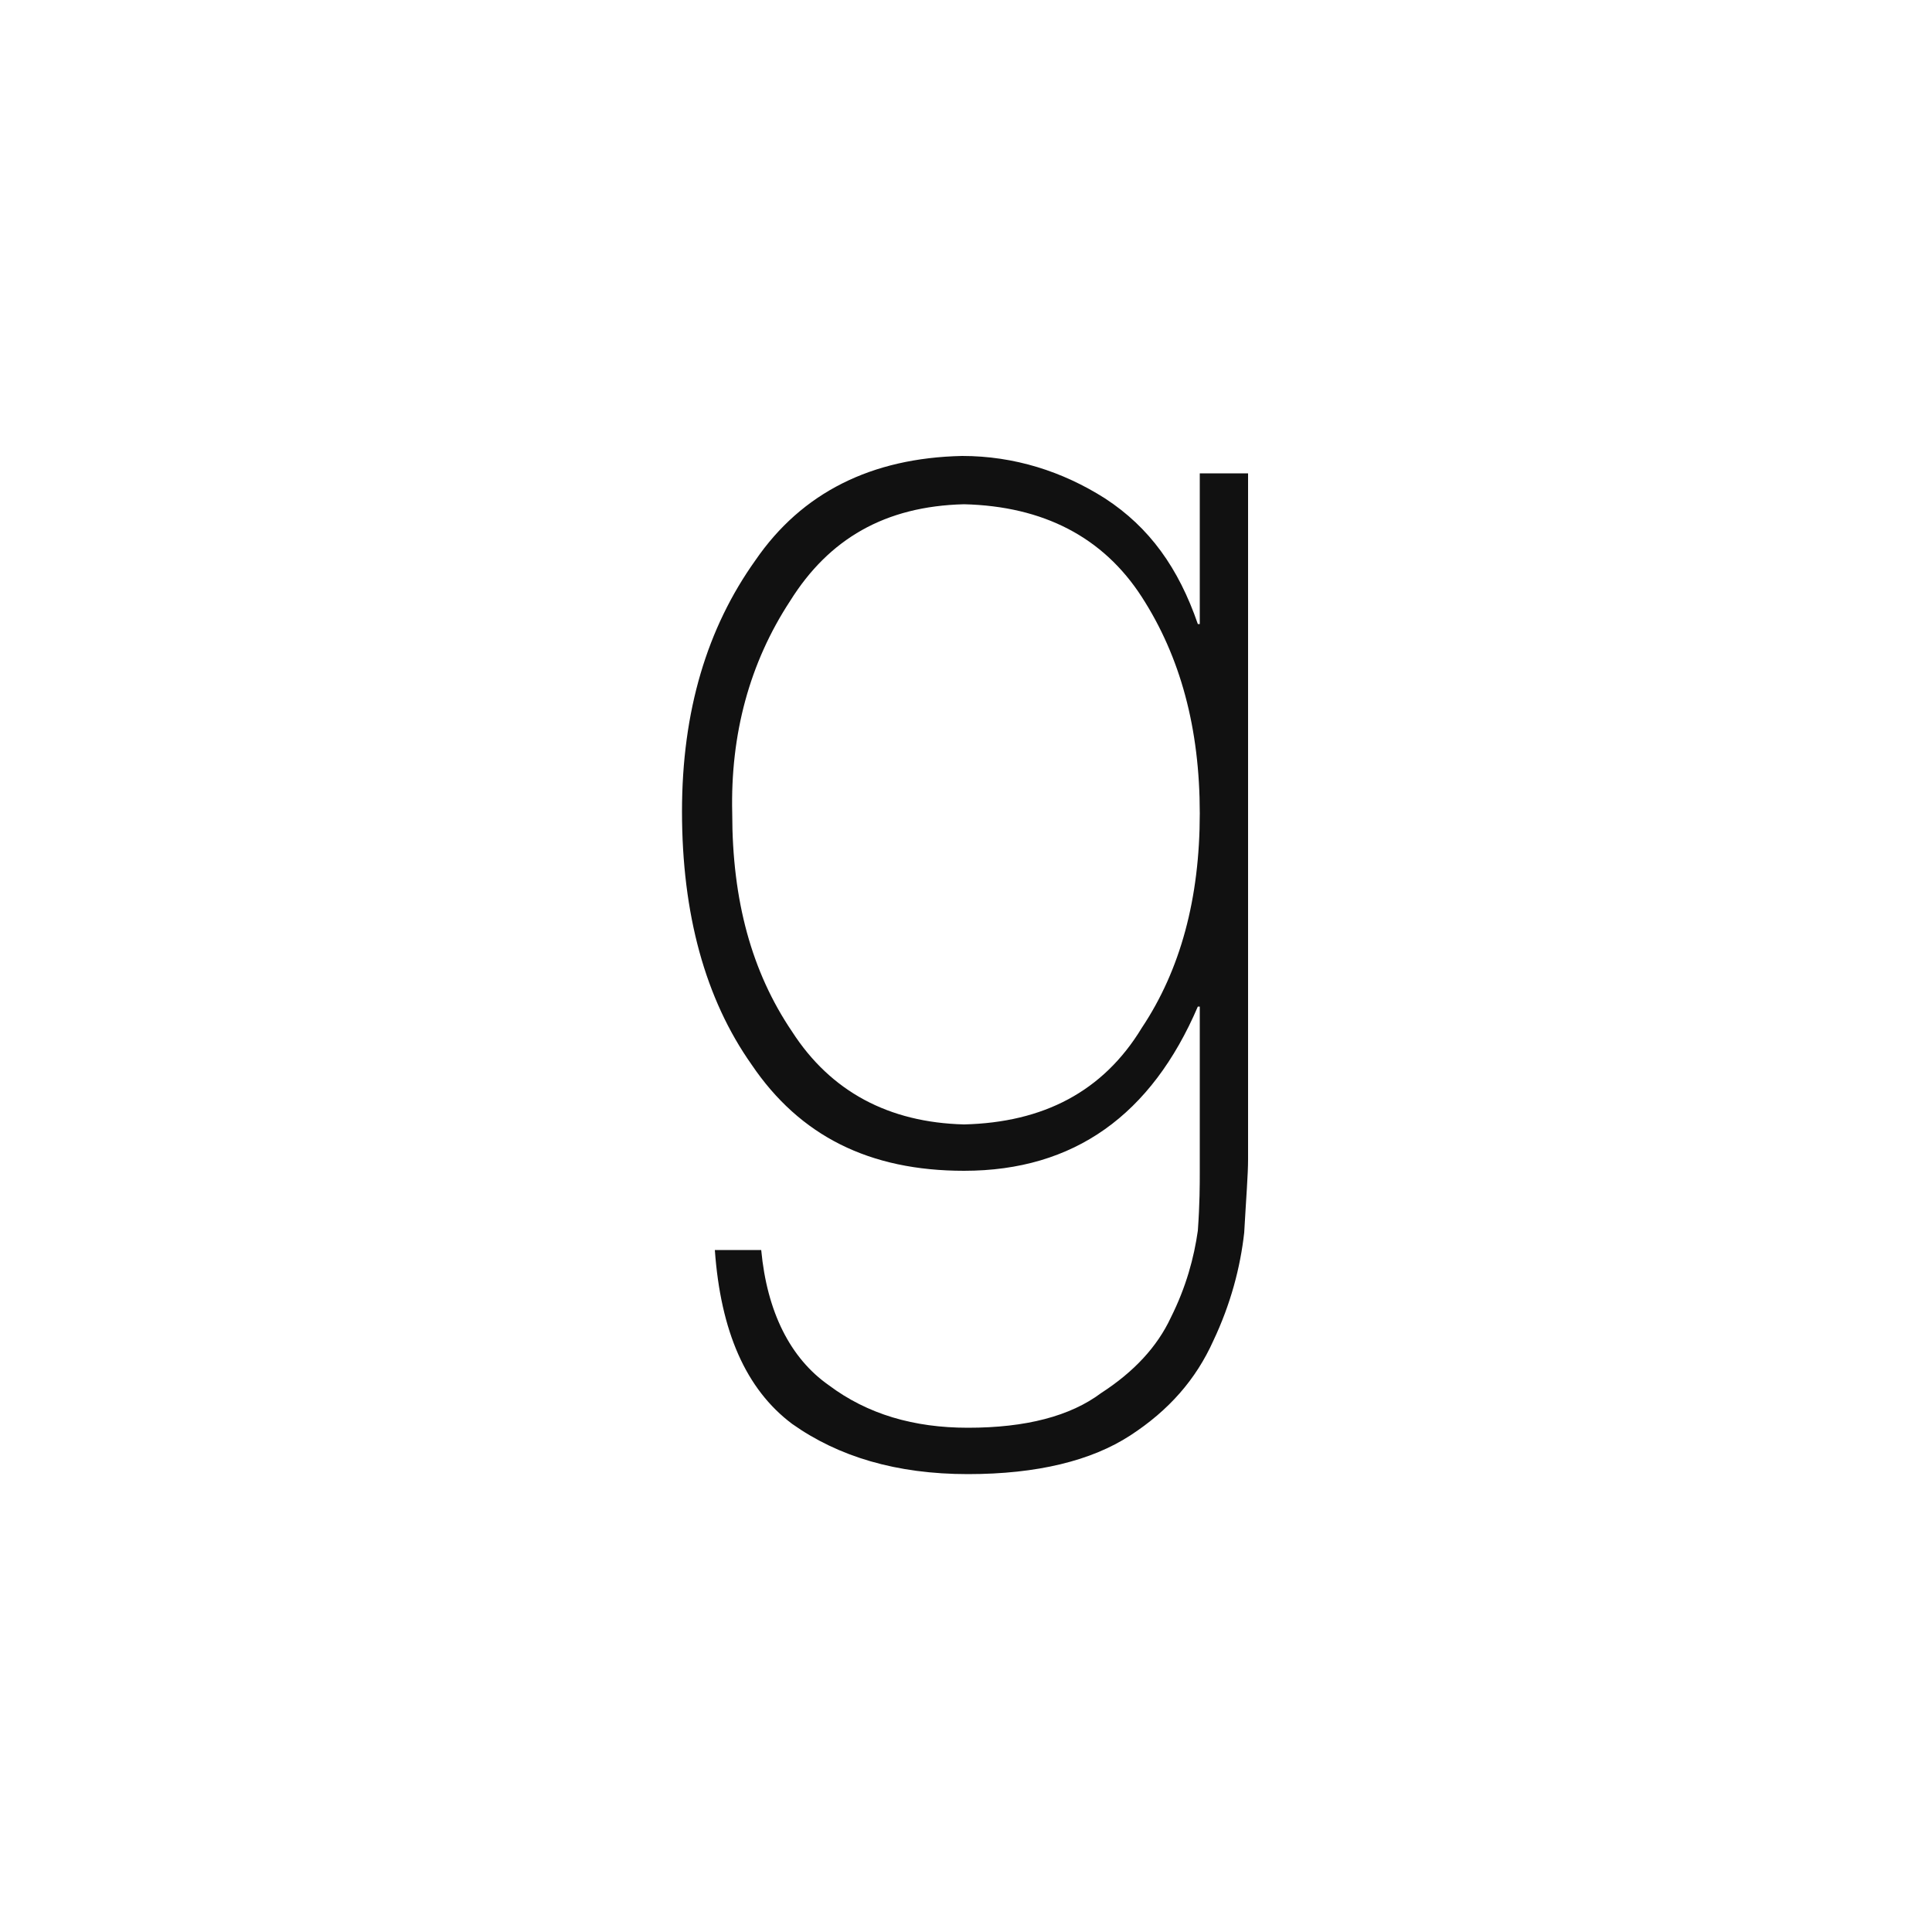 <?xml version="1.0" encoding="utf-8"?>
<!-- Generator: Adobe Illustrator 22.0.0, SVG Export Plug-In . SVG Version: 6.00 Build 0)  -->
<svg version="1.1" xmlns="http://www.w3.org/2000/svg" xmlns:xlink="http://www.w3.org/1999/xlink" x="0px" y="0px"
	 viewBox="0 0 100 100" style="enable-background:new 0 0 100 100;" xml:space="preserve">
<style type="text/css">
	.st0{display:none;}
	.st1{display:inline;}
	.st2{fill:#111111;}
</style>
<g id="Layer_1" class="st0">
	<g class="st1">
		<path class="st2" d="M51.6,55.9c0.6-1.3,1-2.3,1.4-3.2c3.6-8.9,7.1-17.8,10.6-26.7c0.6-1.4,1.3-2,2.9-2c5.3,0.1,10.6,0,16.7,0
			c-1.1,1.3-1.6,2.2-2.4,2.8c-3.4,2.4-4.3,5.6-4.2,9.7c0.3,9.1,0.3,18.2,0,27.2c-0.1,4,0.7,7.1,4,9.5c0.8,0.5,1.3,1.4,2.4,2.6
			c-9.1,0-17.6,0-26.6,0c0.8-1,1.2-1.9,2-2.4c3.5-2.4,4.4-5.7,4.2-9.9c-0.3-7.2-0.1-14.5-0.1-21.7c0-0.6,0-1.2,0-1.9
			c-0.1,0-0.3-0.1-0.4-0.1c-2.2,5.5-4.3,10.9-6.5,16.4c-2.4,6-4.7,11.9-7.1,17.9c-0.3,0.7-1,1.3-1.6,2c-0.7-0.6-1.6-1.1-1.9-1.9
			C40,63.1,34.9,52.1,29.9,41c-0.2-0.4-0.4-0.8-1.1-1.1c0,5,0.4,10.1-0.1,15.1c-0.8,7.2,1,13.2,6.5,18.1c0.7,0.6,1.1,1.5,1.9,2.7
			c-7,0-13.4,0-20.3,0c0.7-1.1,1.1-2.1,1.8-2.7c5.4-4.7,7-10.6,6.4-17.6c-0.5-6.4,0-12.8-0.2-19.2c0-1.6-0.8-3.3-1.7-4.7
			c-1.6-2.4-3.6-4.5-5.8-7.1c1.4-0.2,2-0.3,2.6-0.3c5,0,10,0.1,15,0c1.6,0,2.3,0.5,3,1.9c4.1,9.1,8.2,18.2,12.4,27.3
			C50.6,54,51,54.8,51.6,55.9z"/>
	</g>
</g>
<g id="Layer_2">
	<g>
		<path id="Goodreads" class="st2" d="M49.9,60.6c5.7,0,9.7-2.9,12.1-8.5h0.1v8.6c0,0.6,0,1.6-0.1,3c-0.2,1.4-0.6,2.9-1.4,4.5
			c-0.7,1.5-1.9,2.8-3.6,3.9c-1.6,1.2-3.9,1.8-6.9,1.8c-2.8,0-5.2-0.7-7.2-2.2c-2-1.4-3.2-3.8-3.5-7H37c0.3,4.2,1.6,7.2,4,9
			c2.4,1.7,5.4,2.6,9.1,2.6c3.6,0,6.4-0.7,8.4-2c2-1.3,3.4-2.9,4.3-4.9c0.9-1.9,1.4-3.8,1.6-5.6c0.1-1.8,0.2-3,0.2-3.8V24.5h-2.5
			v7.8H62c-1-2.9-2.5-5-4.8-6.5c-2.2-1.4-4.7-2.2-7.4-2.2c-4.7,0.1-8.3,1.9-10.7,5.4c-2.5,3.5-3.8,7.8-3.8,13
			c0,5.3,1.2,9.7,3.6,13.1C41.4,58.8,45,60.6,49.9,60.6z M40.9,31.1c2-3.2,4.9-4.9,9-5c4.1,0.1,7.2,1.7,9.2,4.8c2,3.1,3,6.8,3,11.2
			c0,4.4-1,8.1-3,11.1c-2,3.3-5.1,4.9-9.2,5c-3.9-0.1-6.9-1.7-8.9-4.8c-2.1-3.1-3.1-6.8-3.1-11.3C37.8,38,38.8,34.3,40.9,31.1z"/>
	</g>
</g>
<g id="Layer_3" class="st0">
	<g class="st1">
		<path id="LinkedIn__x28_alt_x29_" class="st2" d="M71.4,24.9H28.6c-2.1,0-3.7,1.6-3.7,3.6v43.1c0,2,1.7,3.6,3.7,3.6h42.8
			c2.1,0,3.7-1.6,3.7-3.6V28.5C75.1,26.5,73.5,24.9,71.4,24.9z M40.1,66.9h-7.6V44.2h7.6V66.9z M36.3,41.1L36.3,41.1
			c-2.6,0-4.2-1.7-4.2-3.9c0-2.2,1.7-3.9,4.3-3.9c2.6,0,4.2,1.7,4.2,3.9C40.6,39.4,39,41.1,36.3,41.1z M67.5,66.9h-7.6V54.8
			c0-3.1-1.1-5.1-3.8-5.1c-2.1,0-3.3,1.4-3.9,2.8c-0.2,0.5-0.3,1.2-0.3,1.8v12.7h-7.6c0,0,0.1-20.6,0-22.7h7.6v3.2
			c1-1.5,2.8-3.8,6.8-3.8c5,0,8.7,3.2,8.7,10.2V66.9L67.5,66.9z M51.8,47.5C51.9,47.5,51.9,47.5,51.8,47.5L51.8,47.5L51.8,47.5z"/>
	</g>
</g>
</svg>

